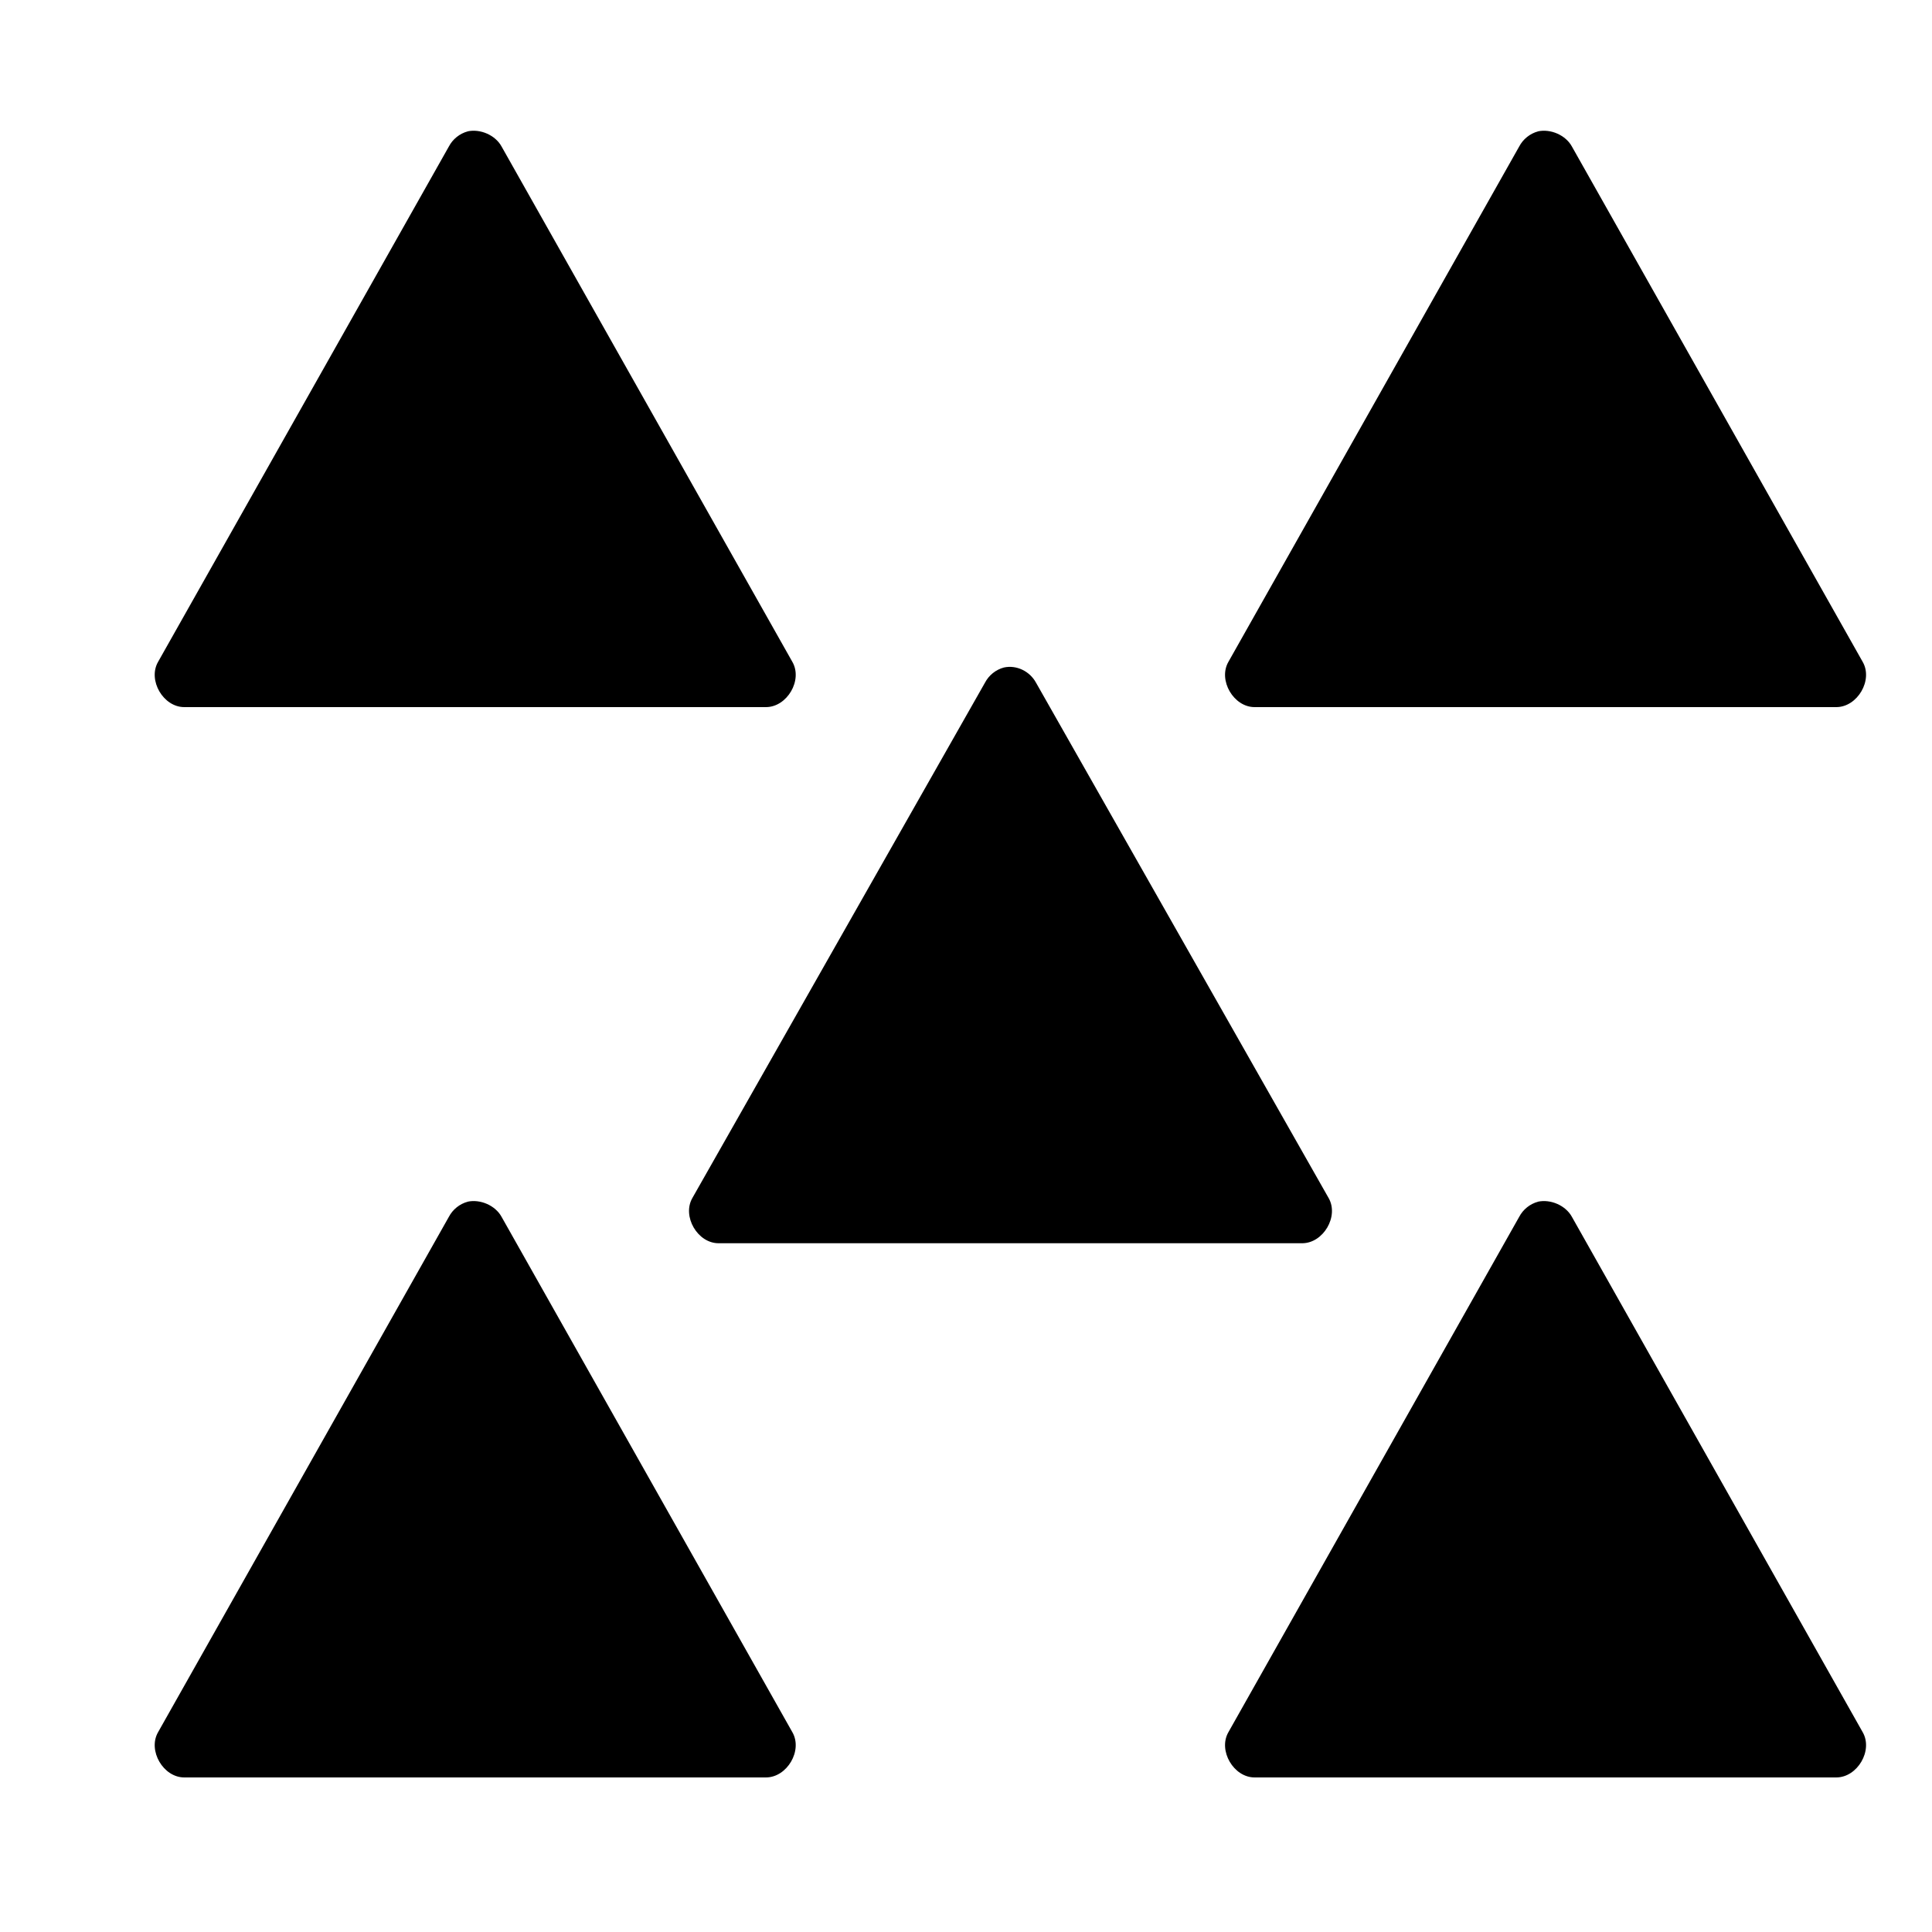 <svg xmlns='http://www.w3.org/2000/svg' width='180' height='180' viewBox='0 0 18 18'>
  <path d='m 4.358,1035.586 c -0.075,0.02 -0.14,0.072 -0.176,0.141 l -2.709,4.801 c -0.099,0.171 0.049,0.424 0.246,0.422 l 5.417,0 c 0.197,0 0.345,-0.251 0.246,-0.422 l -2.709,-4.801 c -0.058,-0.106 -0.198,-0.167 -0.317,-0.141 z m 9.972,0 c -0.075,0.02 -0.14,0.072 -0.176,0.141 l -2.709,4.801 c -0.099,0.171 0.049,0.424 0.246,0.422 l 5.417,0 c 0.197,0 0.345,-0.251 0.246,-0.422 l -2.709,-4.801 c -0.058,-0.106 -0.198,-0.167 -0.317,-0.141 z m -4.977,4.995 c -0.075,0.02 -0.14,0.072 -0.176,0.141 l -2.726,4.801 c -0.099,0.171 0.049,0.424 0.246,0.422 l 5.435,0 c 0.197,0 0.345,-0.251 0.246,-0.422 l -2.726,-4.801 c -0.058,-0.106 -0.181,-0.167 -0.299,-0.141 z m -4.995,4.977 c -0.075,0.02 -0.14,0.072 -0.176,0.141 l -2.709,4.801 c -0.099,0.171 0.049,0.424 0.246,0.422 l 5.417,0 c 0.197,0 0.345,-0.251 0.246,-0.422 l -2.709,-4.801 c -0.058,-0.106 -0.198,-0.167 -0.317,-0.141 z m 9.972,0 c -0.075,0.02 -0.14,0.072 -0.176,0.141 l -2.709,4.801 c -0.099,0.171 0.049,0.424 0.246,0.422 l 5.417,0 c 0.197,0 0.345,-0.251 0.246,-0.422 l -2.709,-4.801 c -0.058,-0.106 -0.198,-0.167 -0.317,-0.141 z' style='fill:#000000;fill-opacity:1;stroke:none' transform='translate(0,-1034.362)' />
</svg>